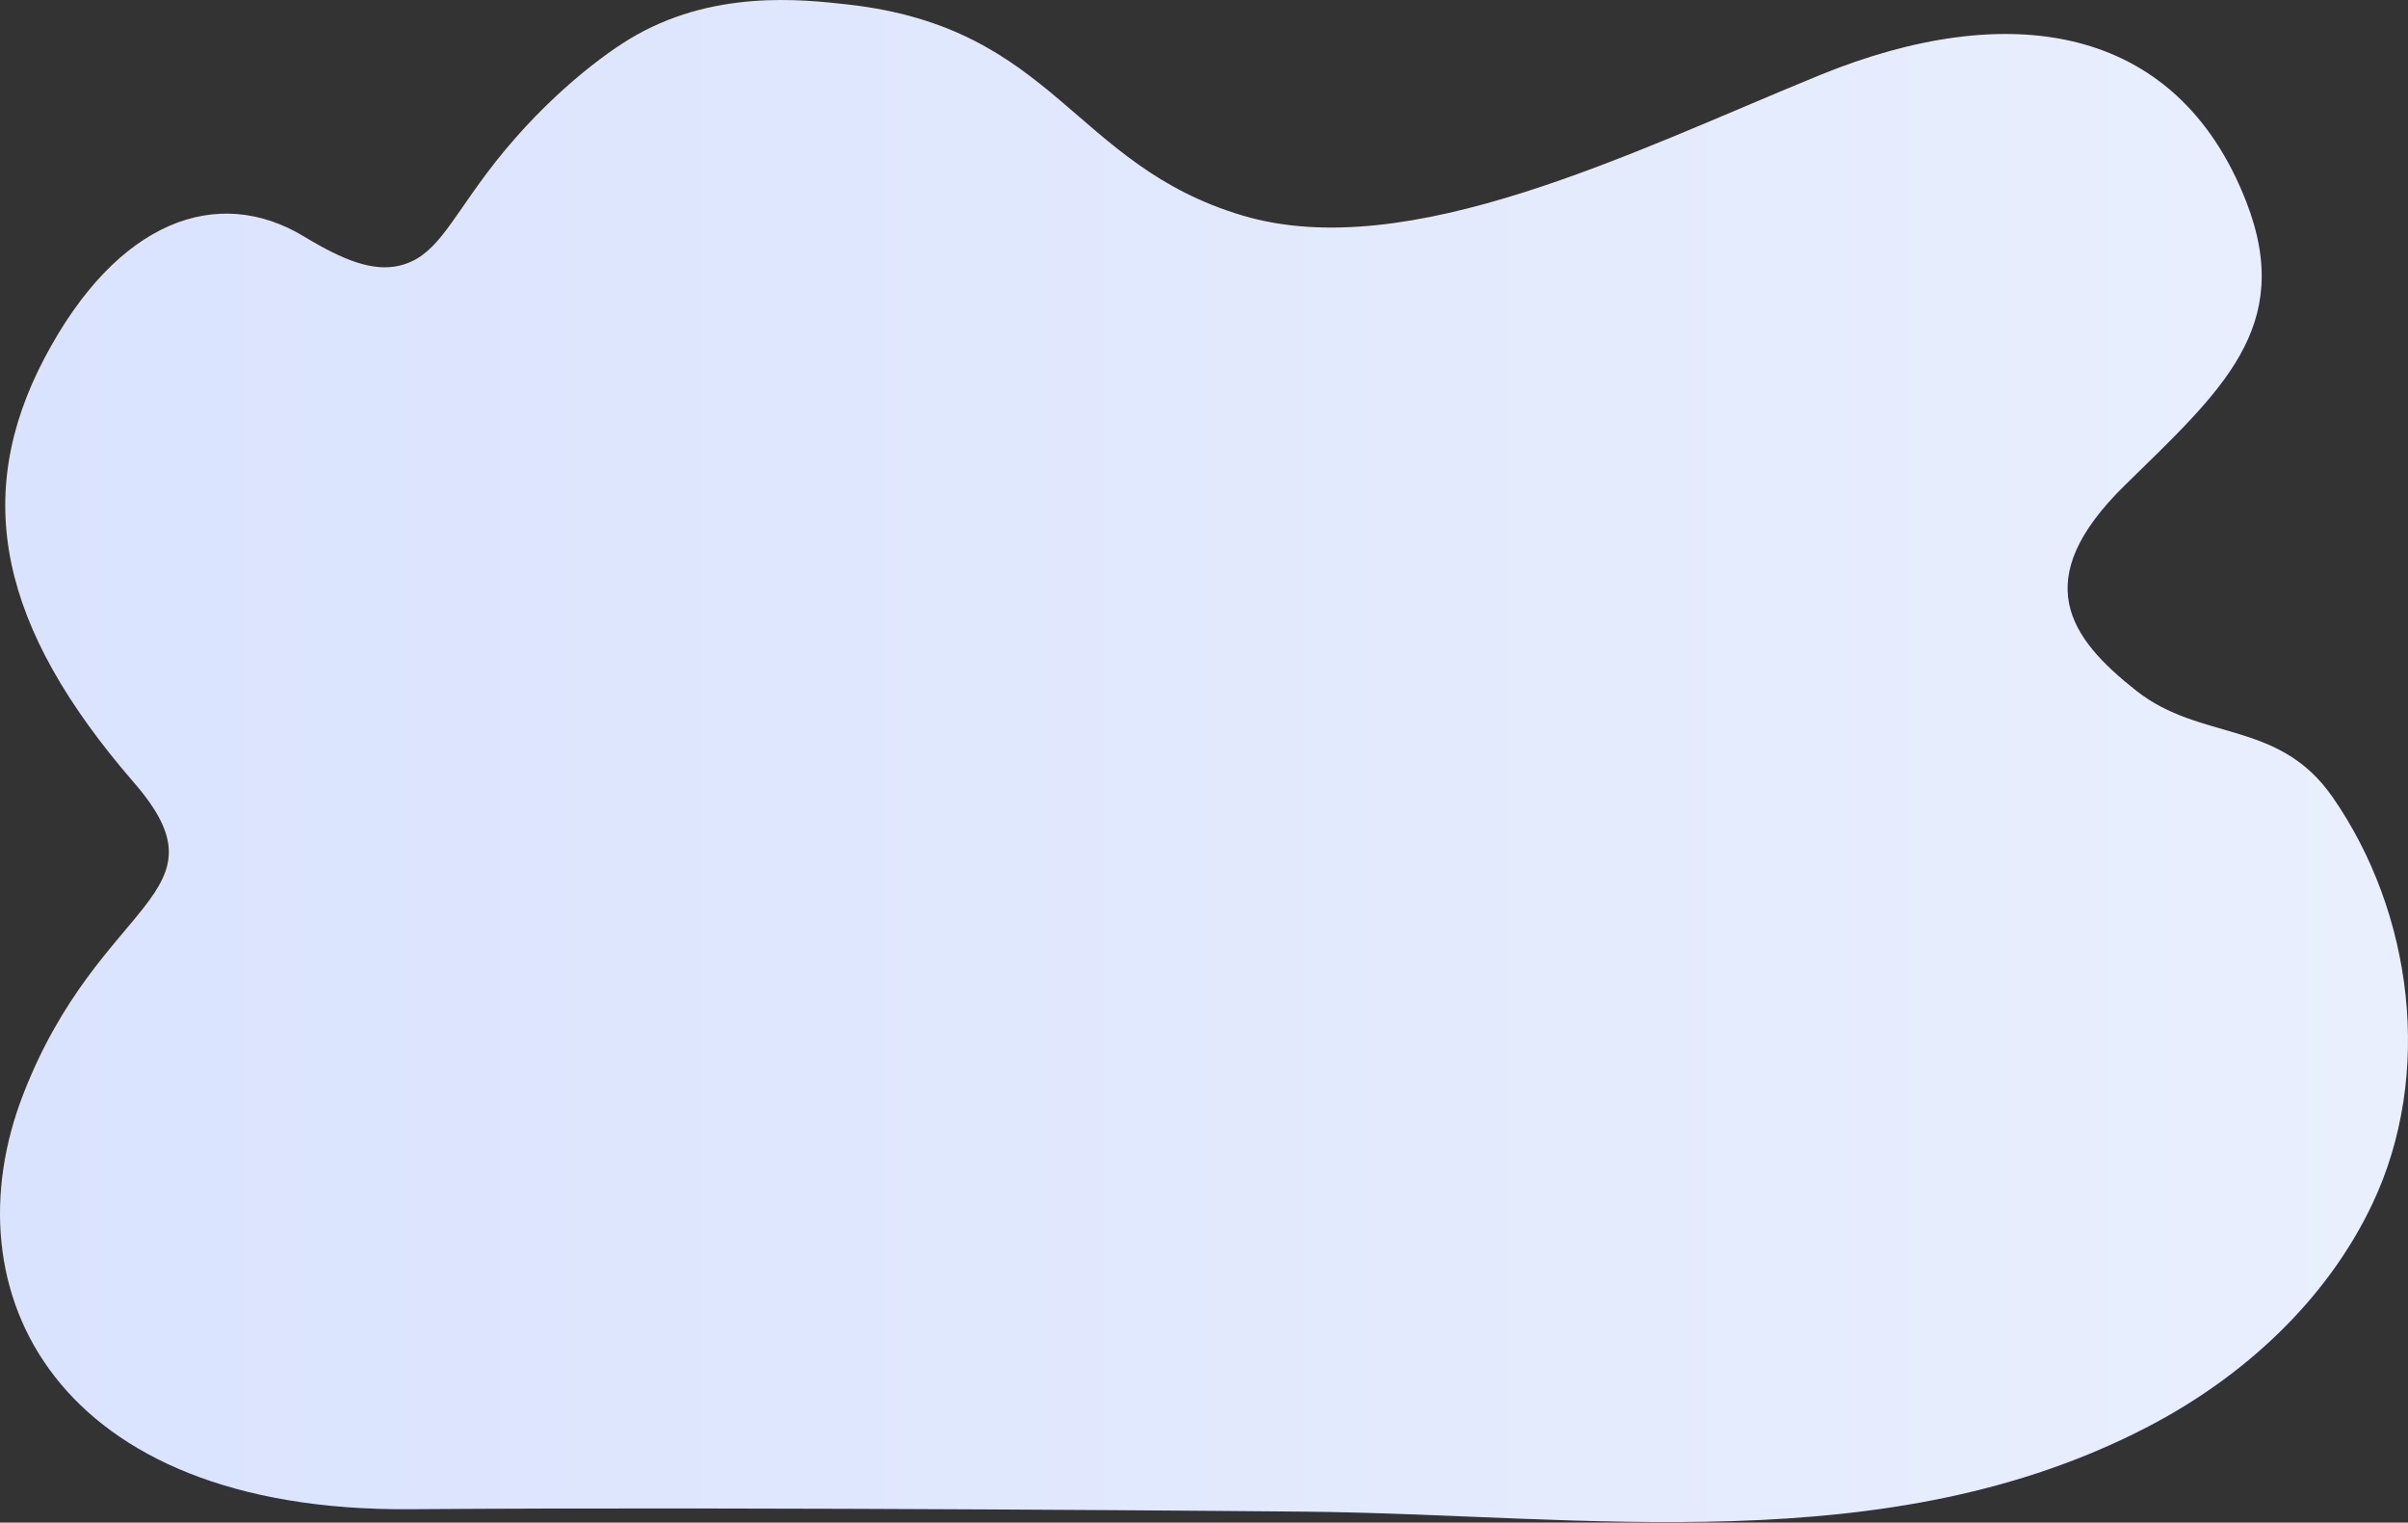 <svg width="484" height="306" viewBox="0 0 484 306" fill="none" xmlns="http://www.w3.org/2000/svg">
<rect x="0" y="0" width="484" height="306" fill="#333333" stroke="none"/>
<path id="Vector" d="M126.4 7.921C119.857 11.909 108.054 21.145 97.758 34.922C90.097 45.172 87.355 51.742 80.243 53.395C75.03 54.607 69.159 52.413 61.104 47.532C43.87 37.089 23.625 44.104 8.973 71.911C-5.68 99.717 -0.153 126.046 26.893 157.243C46.685 180.073 20.068 180.324 4.681 219.889C-10.706 259.454 10.995 303.84 82.397 303.311C153.896 302.782 261.979 303.796 261.981 303.796C318.431 304.325 379.336 314.043 431.811 286.687C450.774 276.802 467.541 261.556 476.848 241.929C489.138 216.012 485.032 183.448 468.793 160.126C457.968 144.581 442.385 149.058 429.397 138.827C415.839 128.147 407.684 116.554 427.069 97.547C446.455 78.541 461.295 65.735 451.495 40.553C437.434 4.424 403.314 -0.237 365.827 15.076C328.341 30.39 283.111 53.264 249.709 43.301C215.534 33.108 212.188 5.591 170.407 0.901C161.118 -0.142 142.971 -2.179 126.4 7.921Z" fill="url(#paint0_linear_8949_13008)"/>
<defs>
<linearGradient id="paint0_linear_8949_13008" x1="-8.40963e-05" y1="152.949" x2="484" y2="152.949" gradientUnits="userSpaceOnUse">
<stop stop-color="#DAE3FE"/>
<stop offset="1" stop-color="#E9EFFD"/>
</linearGradient>
</defs>
</svg>
